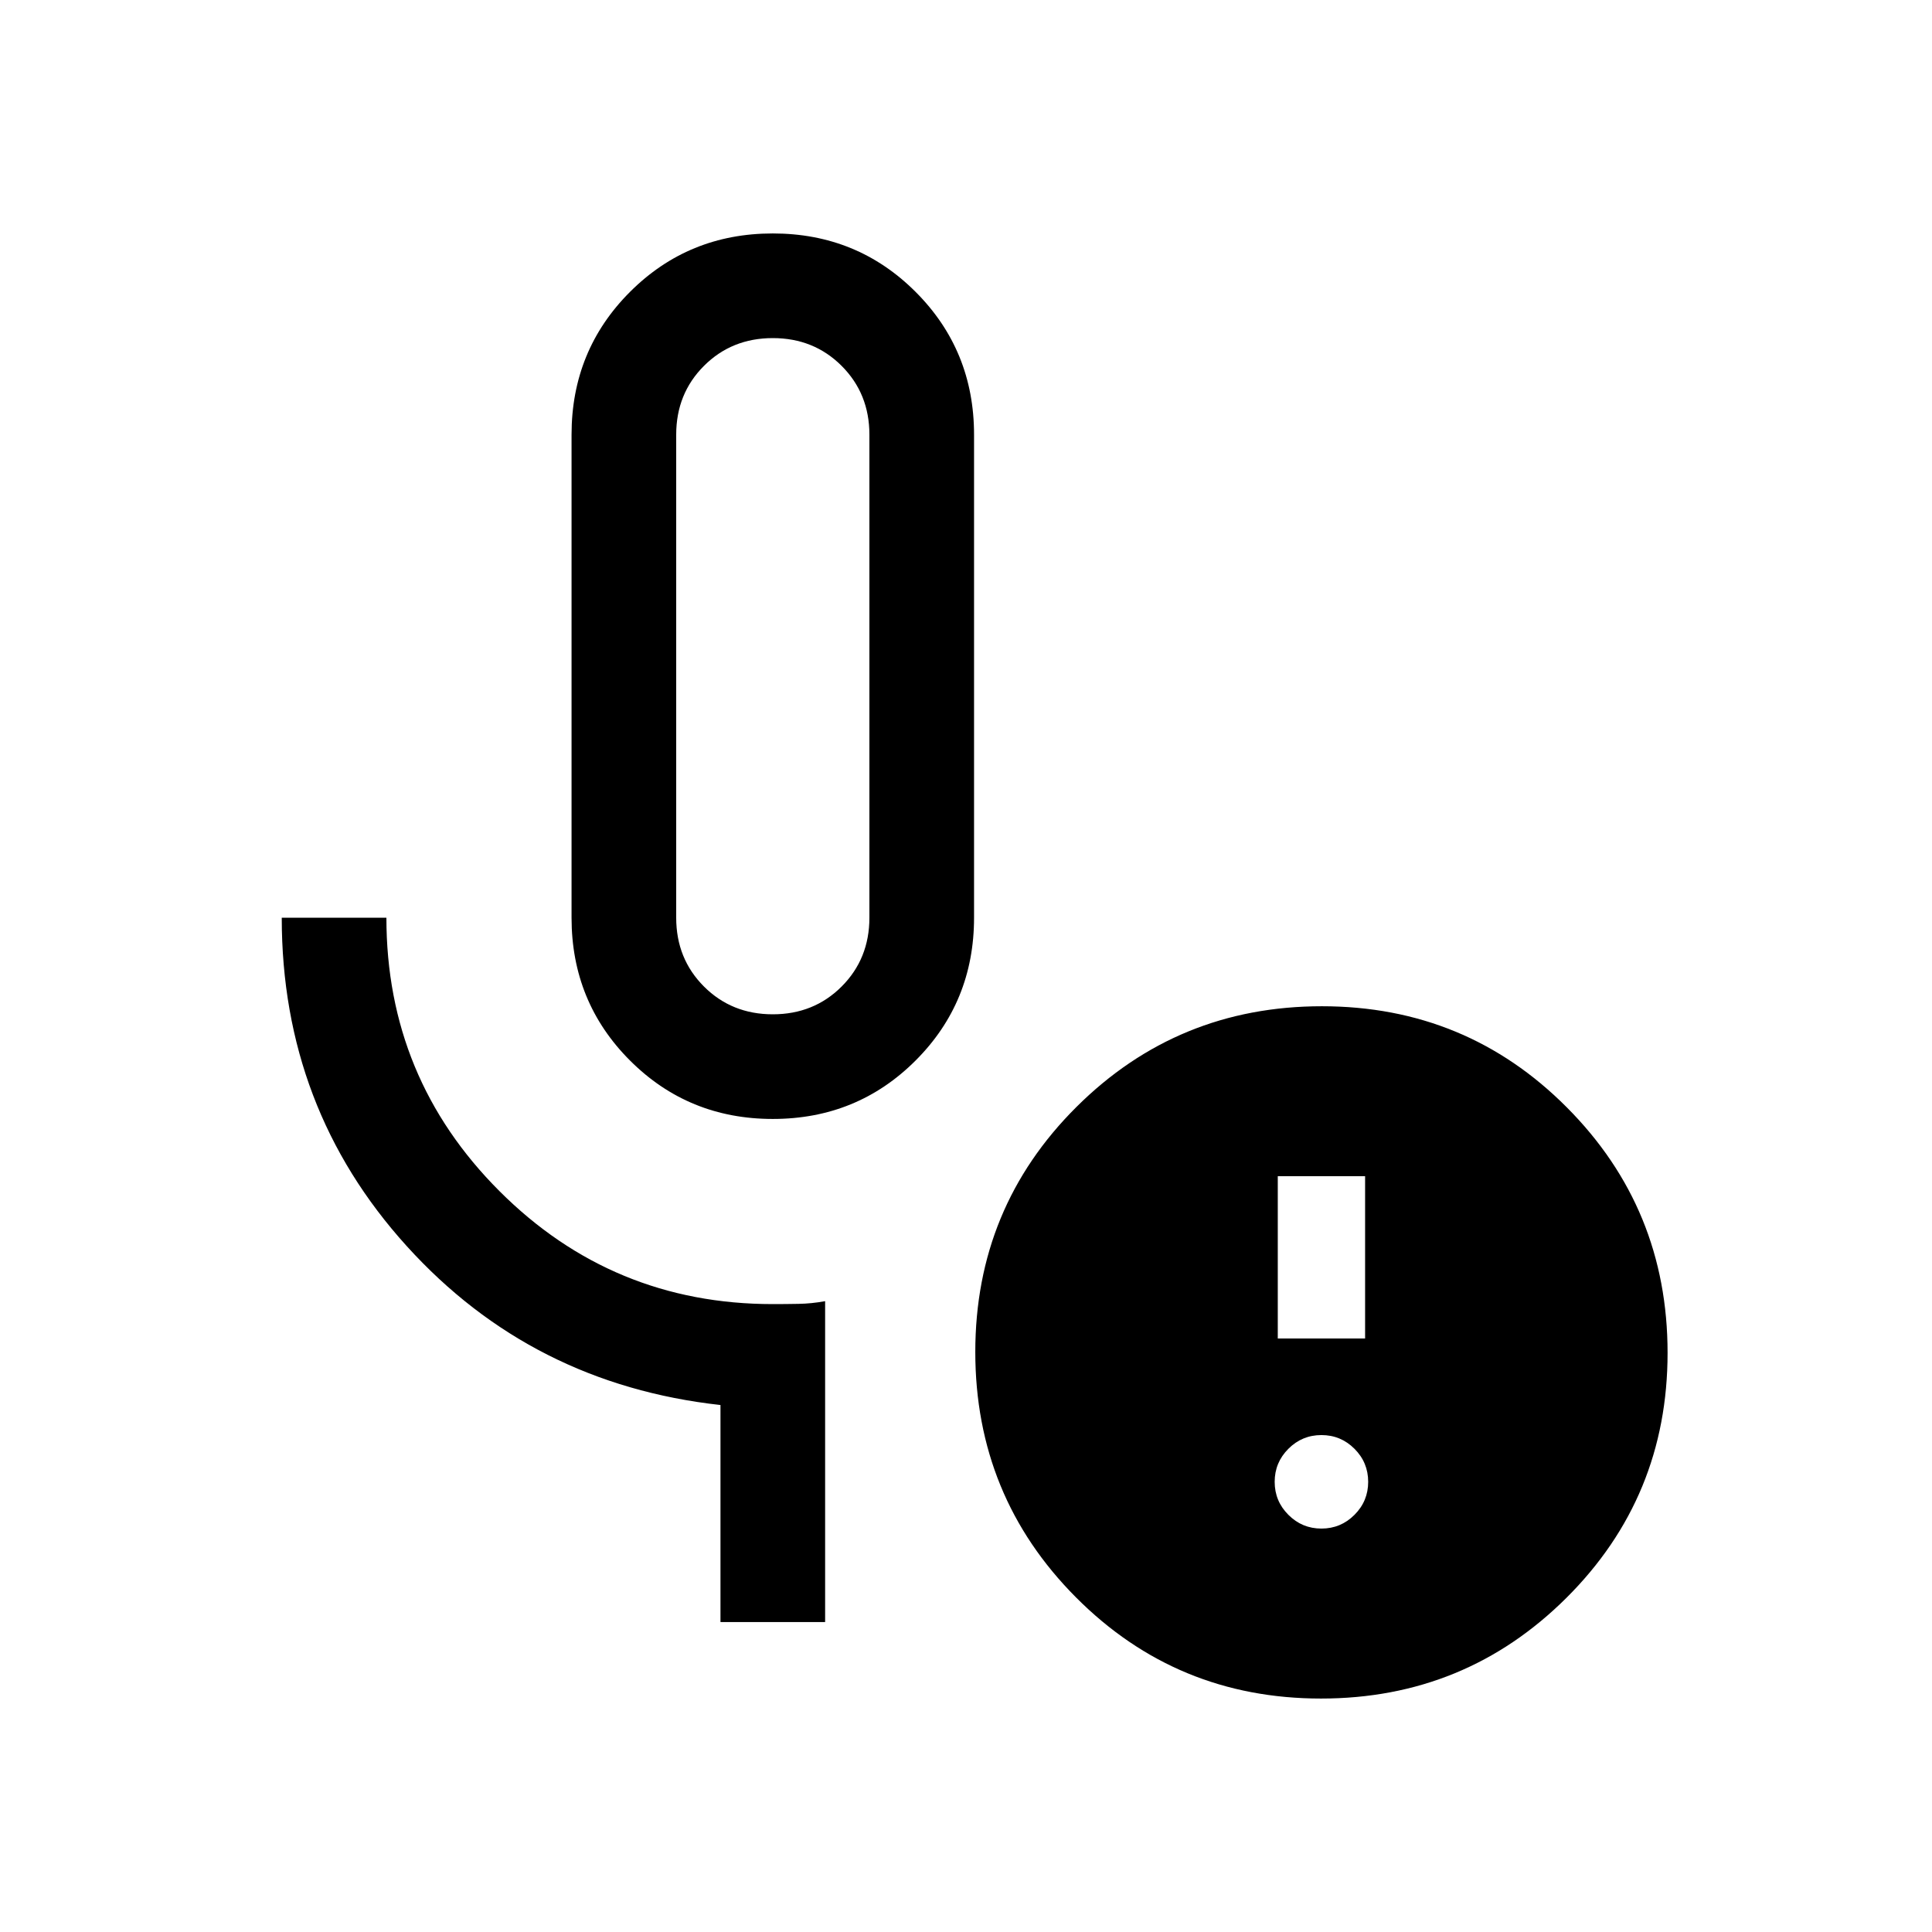 <svg xmlns="http://www.w3.org/2000/svg" height="20" viewBox="0 -960 960 960" width="20"><path d="M384-404q-41.92 0-70.96-29.04Q284-462.08 284-504v-240q0-41.92 29.04-70.96Q342.08-844 384-844q41.92 0 70.96 29.04Q484-785.92 484-744v240q0 41.92-29.04 70.96Q425.92-404 384-404Zm0-52q20.4 0 34.2-13.8Q432-483.6 432-504v-240q0-20.4-13.8-34.2Q404.4-792 384-792q-20.4 0-34.2 13.8Q336-764.4 336-744v240q0 20.4 13.8 34.2Q363.6-456 384-456Zm26 302h-52v-107.85q-93.8-10.41-155.9-78.97Q140-409.39 140-504h52q0 79.68 56.16 135.84T384-312q6.31 0 12.81-.12 6.5-.11 13.19-1.34V-154Zm246.61-46.46q9.6 0 16.42-6.82 6.81-6.81 6.81-16.41 0-9.6-6.81-16.42-6.82-6.81-16.42-6.81-9.6 0-16.41 6.81-6.82 6.82-6.82 16.42 0 9.6 6.82 16.41 6.81 6.82 16.41 6.82Zm-21.69-94.46h43.39v-80.62h-43.39v80.62ZM656.39-116q-71.7 0-121.74-50.27-50.03-50.26-50.03-121.96 0-71.69 50.26-121.73Q585.14-460 656.84-460q71.7 0 121.73 50.27 50.04 50.26 50.04 121.96 0 71.69-50.26 121.73Q728.08-116 656.39-116ZM384-624Z"/></svg>